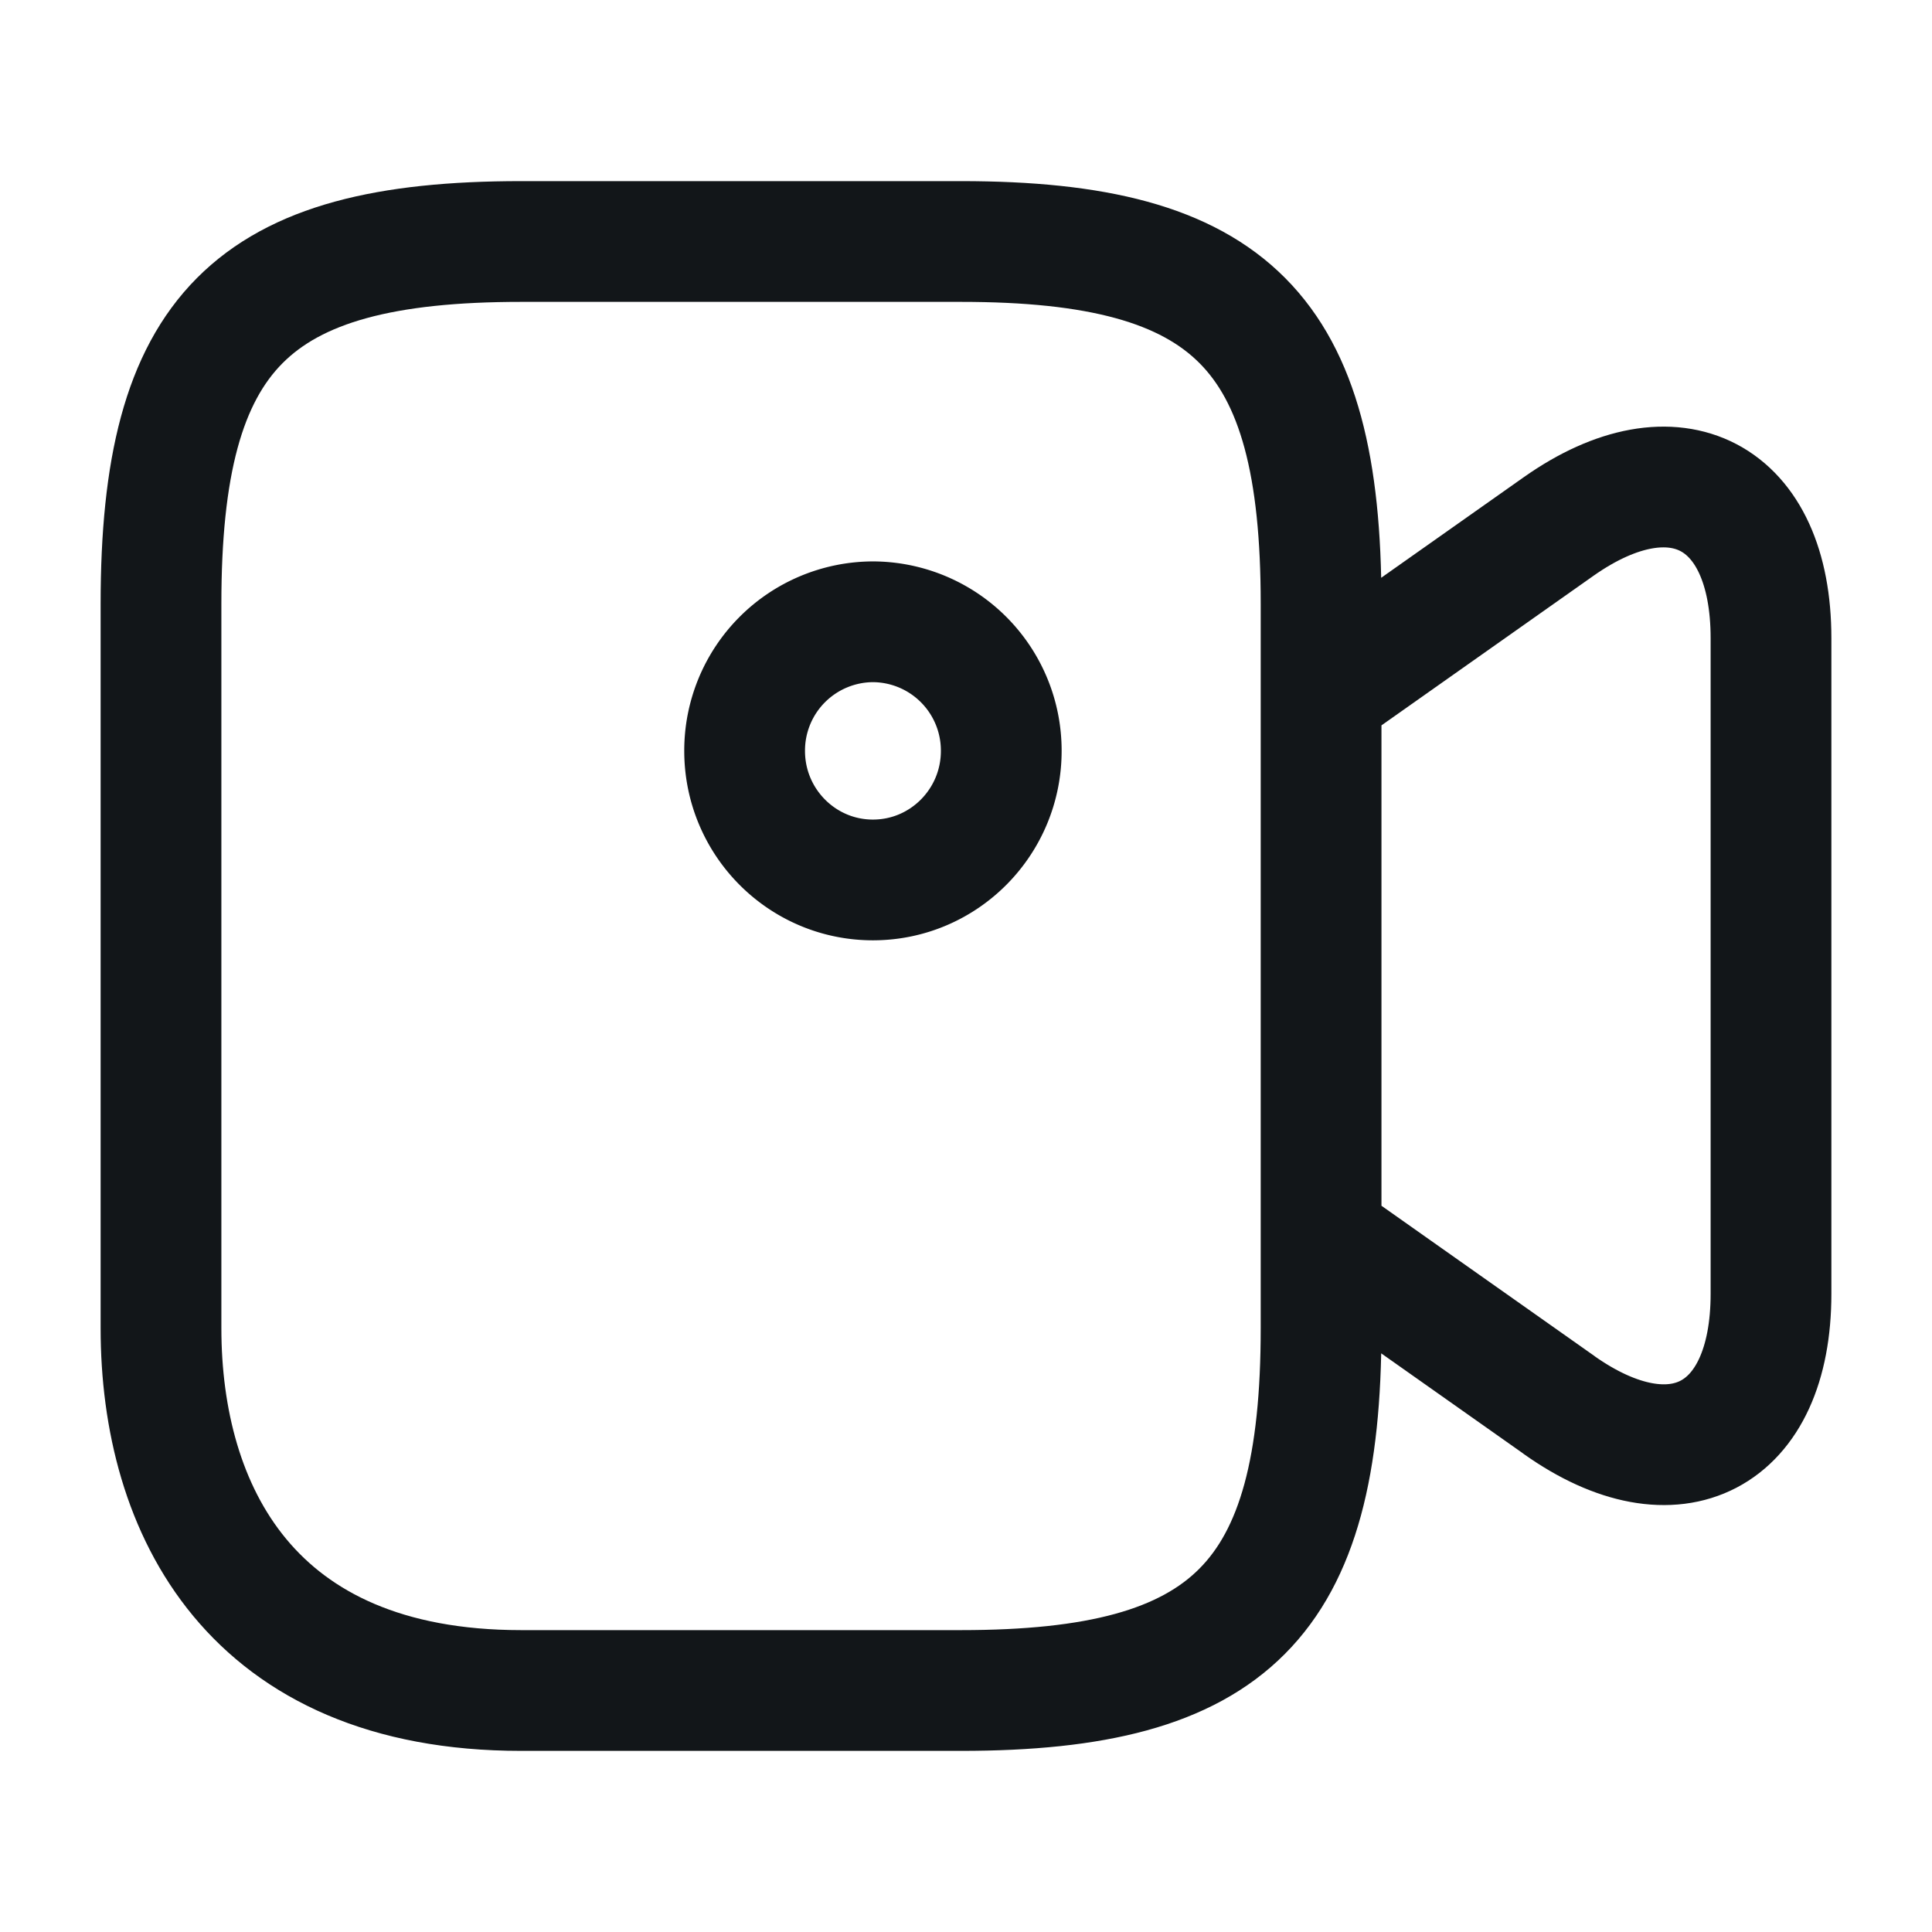 <svg width="24" height="24" viewBox="0 0 24 24" xmlns="http://www.w3.org/2000/svg"><g id="Symbols" stroke="none" stroke-width="1" fill="none" fill-rule="evenodd" stroke-linecap="round" stroke-linejoin="round"><g id="icoVAR" stroke="#121619" stroke-width="1.5"><g id="video" transform="translate(2 3)"><path d="M9.938 18H4.473C1.116 18 0 15.755 0 13.5v-9C0 1.122 1.116 0 4.473 0h5.465c3.358 0 4.473 1.122 4.473 4.5v9c0 3.378-1.126 4.5-4.473 4.5zm7.427-3.549l-2.954-2.084V5.622l2.954-2.084C18.81 2.522 20 3.142 20 4.928v8.144c0 1.785-1.19 2.405-2.635 1.38z" id="Path"/><path d="M8.844 7.931c.88 0 1.594-.718 1.594-1.603a1.6 1.6 0 00-1.594-1.604A1.6 1.6 0 007.25 6.328c0 .885.714 1.603 1.594 1.603z" id="Path"/></g></g></g></svg>